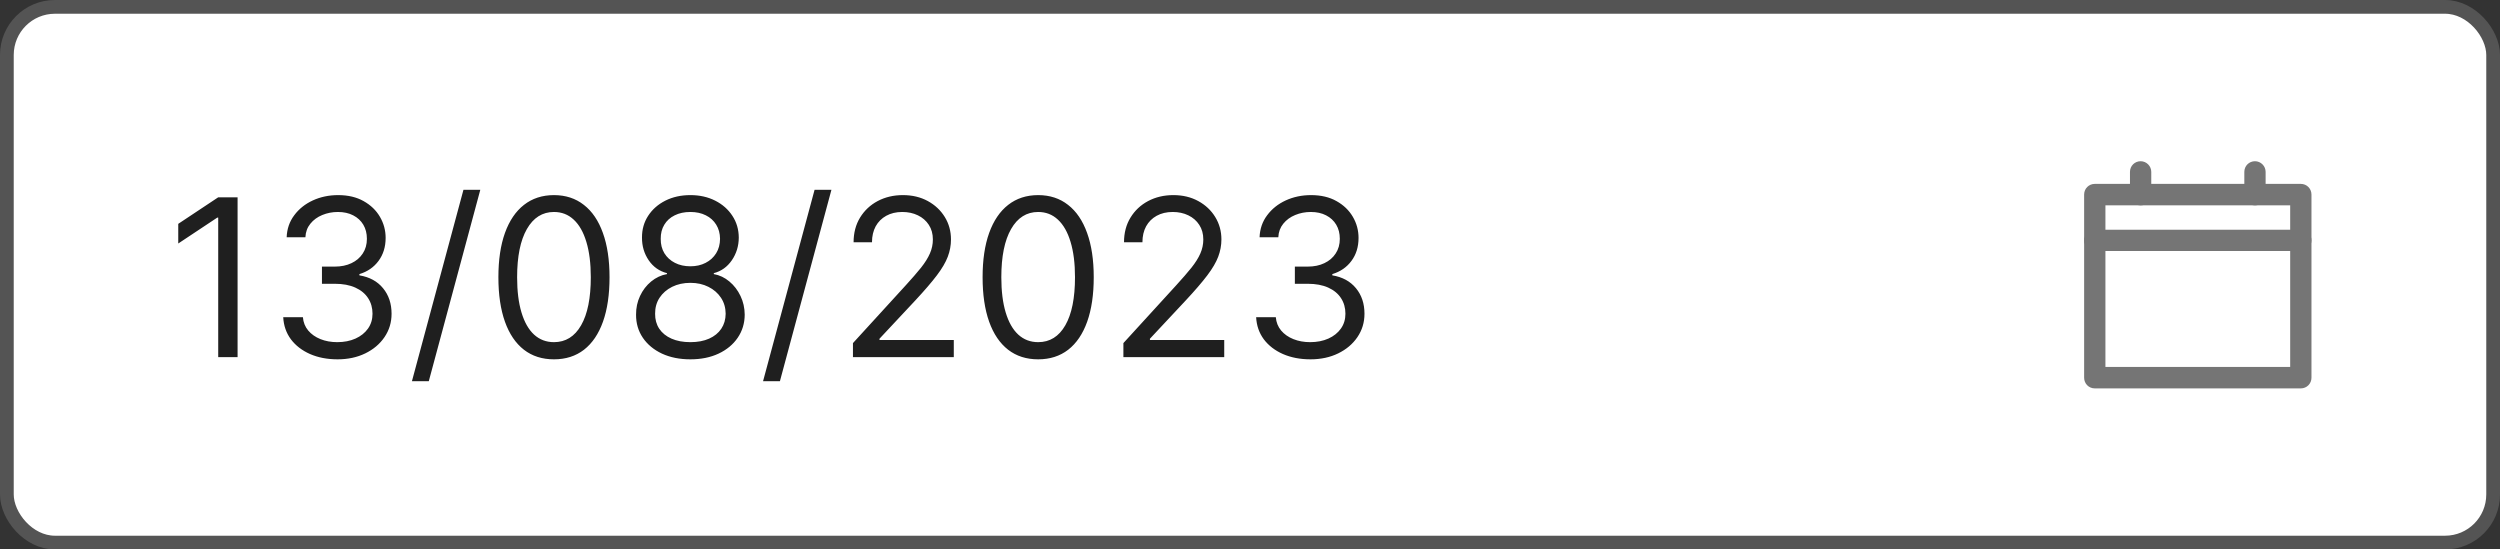 <svg width="182" height="40" viewBox="0 0 182 40" fill="none" xmlns="http://www.w3.org/2000/svg">
<rect x="0" y="0" width="182" height="40" fill="#333333" stroke="none"/>
<rect x="0.5" y="0.5" width="181" height="39" rx="3.5" fill="white"/>
<path d="M17.296 14.364V26H15.886V15.841H15.818L12.977 17.727V16.296L15.886 14.364H17.296ZM24.574 26.159C23.824 26.159 23.155 26.03 22.568 25.773C21.985 25.515 21.521 25.157 21.176 24.699C20.835 24.237 20.65 23.701 20.619 23.091H22.051C22.081 23.466 22.21 23.79 22.438 24.062C22.665 24.331 22.962 24.54 23.329 24.688C23.697 24.835 24.104 24.909 24.551 24.909C25.051 24.909 25.494 24.822 25.881 24.648C26.267 24.474 26.57 24.231 26.79 23.921C27.009 23.61 27.119 23.25 27.119 22.841C27.119 22.413 27.013 22.036 26.801 21.71C26.589 21.381 26.278 21.123 25.869 20.938C25.46 20.752 24.96 20.659 24.369 20.659H23.438V19.409H24.369C24.831 19.409 25.237 19.326 25.585 19.159C25.938 18.992 26.212 18.758 26.409 18.454C26.61 18.151 26.71 17.796 26.71 17.386C26.71 16.992 26.623 16.65 26.449 16.358C26.275 16.066 26.028 15.839 25.71 15.676C25.396 15.513 25.025 15.432 24.597 15.432C24.195 15.432 23.816 15.506 23.46 15.653C23.108 15.797 22.82 16.008 22.597 16.284C22.373 16.557 22.252 16.886 22.233 17.273H20.869C20.892 16.663 21.076 16.129 21.421 15.671C21.765 15.208 22.216 14.848 22.773 14.591C23.333 14.333 23.949 14.204 24.619 14.204C25.339 14.204 25.956 14.35 26.472 14.642C26.987 14.93 27.383 15.311 27.659 15.784C27.936 16.258 28.074 16.769 28.074 17.318C28.074 17.974 27.901 18.532 27.557 18.994C27.216 19.456 26.752 19.776 26.165 19.954V20.046C26.9 20.167 27.474 20.479 27.886 20.983C28.299 21.483 28.506 22.102 28.506 22.841C28.506 23.474 28.333 24.042 27.989 24.546C27.648 25.046 27.182 25.439 26.591 25.727C26 26.015 25.328 26.159 24.574 26.159ZM34.966 13.818L31.216 27.75H29.989L33.739 13.818H34.966ZM40.328 26.159C39.472 26.159 38.743 25.926 38.141 25.46C37.538 24.991 37.078 24.311 36.76 23.421C36.442 22.526 36.283 21.447 36.283 20.182C36.283 18.924 36.442 17.85 36.76 16.96C37.082 16.066 37.544 15.384 38.146 14.915C38.752 14.441 39.48 14.204 40.328 14.204C41.177 14.204 41.902 14.441 42.504 14.915C43.11 15.384 43.572 16.066 43.891 16.96C44.213 17.85 44.374 18.924 44.374 20.182C44.374 21.447 44.215 22.526 43.896 23.421C43.578 24.311 43.118 24.991 42.516 25.46C41.913 25.926 41.184 26.159 40.328 26.159ZM40.328 24.909C41.177 24.909 41.836 24.5 42.305 23.682C42.775 22.864 43.01 21.697 43.01 20.182C43.01 19.174 42.902 18.316 42.686 17.608C42.474 16.9 42.167 16.36 41.766 15.989C41.368 15.617 40.889 15.432 40.328 15.432C39.487 15.432 38.83 15.847 38.356 16.676C37.883 17.502 37.646 18.671 37.646 20.182C37.646 21.189 37.752 22.046 37.965 22.75C38.177 23.454 38.481 23.991 38.879 24.358C39.281 24.725 39.764 24.909 40.328 24.909ZM50.26 26.159C49.48 26.159 48.79 26.021 48.192 25.744C47.597 25.464 47.133 25.079 46.8 24.591C46.466 24.099 46.302 23.538 46.305 22.909C46.302 22.417 46.398 21.962 46.595 21.546C46.792 21.125 47.061 20.775 47.402 20.494C47.747 20.21 48.131 20.03 48.555 19.954V19.886C47.999 19.742 47.555 19.43 47.226 18.949C46.896 18.464 46.733 17.913 46.737 17.296C46.733 16.704 46.883 16.176 47.186 15.71C47.489 15.244 47.906 14.877 48.436 14.608C48.97 14.339 49.578 14.204 50.26 14.204C50.934 14.204 51.536 14.339 52.067 14.608C52.597 14.877 53.014 15.244 53.317 15.71C53.624 16.176 53.779 16.704 53.783 17.296C53.779 17.913 53.61 18.464 53.277 18.949C52.947 19.43 52.51 19.742 51.965 19.886V19.954C52.385 20.03 52.764 20.21 53.101 20.494C53.438 20.775 53.707 21.125 53.908 21.546C54.108 21.962 54.211 22.417 54.215 22.909C54.211 23.538 54.04 24.099 53.703 24.591C53.37 25.079 52.906 25.464 52.311 25.744C51.72 26.021 51.036 26.159 50.26 26.159ZM50.26 24.909C50.786 24.909 51.241 24.824 51.624 24.653C52.006 24.483 52.302 24.242 52.51 23.932C52.718 23.621 52.824 23.258 52.828 22.841C52.824 22.401 52.711 22.013 52.487 21.676C52.264 21.339 51.959 21.074 51.572 20.881C51.19 20.688 50.752 20.591 50.26 20.591C49.764 20.591 49.321 20.688 48.93 20.881C48.544 21.074 48.239 21.339 48.016 21.676C47.796 22.013 47.688 22.401 47.692 22.841C47.688 23.258 47.788 23.621 47.993 23.932C48.201 24.242 48.499 24.483 48.885 24.653C49.271 24.824 49.73 24.909 50.26 24.909ZM50.26 19.386C50.677 19.386 51.046 19.303 51.368 19.136C51.694 18.97 51.949 18.737 52.135 18.438C52.321 18.138 52.415 17.788 52.419 17.386C52.415 16.992 52.322 16.65 52.141 16.358C51.959 16.062 51.707 15.835 51.385 15.676C51.063 15.513 50.688 15.432 50.26 15.432C49.824 15.432 49.444 15.513 49.118 15.676C48.792 15.835 48.54 16.062 48.362 16.358C48.184 16.65 48.097 16.992 48.101 17.386C48.097 17.788 48.186 18.138 48.368 18.438C48.553 18.737 48.809 18.97 49.135 19.136C49.461 19.303 49.836 19.386 50.26 19.386ZM60.528 13.818L56.778 27.75H55.551L59.301 13.818H60.528ZM62.095 26V24.977L65.936 20.773C66.387 20.28 66.758 19.852 67.05 19.489C67.341 19.121 67.557 18.776 67.697 18.454C67.841 18.129 67.913 17.788 67.913 17.432C67.913 17.023 67.815 16.669 67.618 16.369C67.425 16.07 67.16 15.839 66.822 15.676C66.485 15.513 66.106 15.432 65.686 15.432C65.239 15.432 64.849 15.525 64.516 15.71C64.186 15.892 63.93 16.148 63.749 16.477C63.571 16.807 63.481 17.193 63.481 17.636H62.141C62.141 16.954 62.298 16.356 62.612 15.841C62.927 15.326 63.355 14.924 63.896 14.636C64.442 14.348 65.053 14.204 65.731 14.204C66.413 14.204 67.017 14.348 67.544 14.636C68.07 14.924 68.483 15.312 68.783 15.801C69.082 16.29 69.231 16.833 69.231 17.432C69.231 17.86 69.154 18.278 68.999 18.688C68.847 19.093 68.582 19.546 68.203 20.046C67.828 20.542 67.307 21.148 66.641 21.864L64.027 24.659V24.75H69.436V26H62.095ZM75.578 26.159C74.722 26.159 73.993 25.926 73.391 25.46C72.788 24.991 72.328 24.311 72.01 23.421C71.692 22.526 71.533 21.447 71.533 20.182C71.533 18.924 71.692 17.85 72.01 16.96C72.332 16.066 72.794 15.384 73.396 14.915C74.002 14.441 74.73 14.204 75.578 14.204C76.427 14.204 77.152 14.441 77.754 14.915C78.36 15.384 78.822 16.066 79.141 16.96C79.463 17.85 79.624 18.924 79.624 20.182C79.624 21.447 79.465 22.526 79.146 23.421C78.828 24.311 78.368 24.991 77.766 25.46C77.163 25.926 76.434 26.159 75.578 26.159ZM75.578 24.909C76.427 24.909 77.086 24.5 77.555 23.682C78.025 22.864 78.26 21.697 78.26 20.182C78.26 19.174 78.152 18.316 77.936 17.608C77.724 16.9 77.417 16.36 77.016 15.989C76.618 15.617 76.139 15.432 75.578 15.432C74.737 15.432 74.08 15.847 73.606 16.676C73.133 17.502 72.896 18.671 72.896 20.182C72.896 21.189 73.002 22.046 73.215 22.75C73.427 23.454 73.731 23.991 74.129 24.358C74.531 24.725 75.014 24.909 75.578 24.909ZM81.783 26V24.977L85.624 20.773C86.074 20.28 86.445 19.852 86.737 19.489C87.029 19.121 87.245 18.776 87.385 18.454C87.529 18.129 87.601 17.788 87.601 17.432C87.601 17.023 87.502 16.669 87.305 16.369C87.112 16.07 86.847 15.839 86.51 15.676C86.173 15.513 85.794 15.432 85.374 15.432C84.927 15.432 84.537 15.525 84.203 15.71C83.874 15.892 83.618 16.148 83.436 16.477C83.258 16.807 83.169 17.193 83.169 17.636H81.828C81.828 16.954 81.985 16.356 82.3 15.841C82.614 15.326 83.042 14.924 83.584 14.636C84.129 14.348 84.741 14.204 85.419 14.204C86.101 14.204 86.705 14.348 87.231 14.636C87.758 14.924 88.171 15.312 88.47 15.801C88.769 16.29 88.919 16.833 88.919 17.432C88.919 17.86 88.841 18.278 88.686 18.688C88.535 19.093 88.269 19.546 87.891 20.046C87.516 20.542 86.995 21.148 86.328 21.864L83.715 24.659V24.75H89.124V26H81.783ZM95.402 26.159C94.652 26.159 93.983 26.03 93.396 25.773C92.813 25.515 92.349 25.157 92.004 24.699C91.663 24.237 91.478 23.701 91.447 23.091H92.879C92.91 23.466 93.038 23.79 93.266 24.062C93.493 24.331 93.79 24.54 94.158 24.688C94.525 24.835 94.932 24.909 95.379 24.909C95.879 24.909 96.322 24.822 96.709 24.648C97.095 24.474 97.398 24.231 97.618 23.921C97.838 23.61 97.947 23.25 97.947 22.841C97.947 22.413 97.841 22.036 97.629 21.71C97.417 21.381 97.106 21.123 96.697 20.938C96.288 20.752 95.788 20.659 95.197 20.659H94.266V19.409H95.197C95.66 19.409 96.065 19.326 96.413 19.159C96.766 18.992 97.04 18.758 97.237 18.454C97.438 18.151 97.538 17.796 97.538 17.386C97.538 16.992 97.451 16.65 97.277 16.358C97.103 16.066 96.856 15.839 96.538 15.676C96.224 15.513 95.853 15.432 95.425 15.432C95.023 15.432 94.644 15.506 94.288 15.653C93.936 15.797 93.648 16.008 93.425 16.284C93.201 16.557 93.08 16.886 93.061 17.273H91.697C91.72 16.663 91.904 16.129 92.249 15.671C92.593 15.208 93.044 14.848 93.601 14.591C94.162 14.333 94.777 14.204 95.447 14.204C96.167 14.204 96.785 14.35 97.3 14.642C97.815 14.93 98.211 15.311 98.487 15.784C98.764 16.258 98.902 16.769 98.902 17.318C98.902 17.974 98.73 18.532 98.385 18.994C98.044 19.456 97.58 19.776 96.993 19.954V20.046C97.728 20.167 98.302 20.479 98.715 20.983C99.127 21.483 99.334 22.102 99.334 22.841C99.334 23.474 99.162 24.042 98.817 24.546C98.476 25.046 98.01 25.439 97.419 25.727C96.828 26.015 96.156 26.159 95.402 26.159Z" fill="#1F1F1F"/>
<path d="M167.5 28.275H152.5C152.062 28.275 151.725 27.925 151.725 27.5V14.162C151.725 13.725 152.075 13.387 152.5 13.387H167.5C167.937 13.387 168.275 13.737 168.275 14.162V27.5C168.275 27.937 167.925 28.275 167.5 28.275ZM153.275 26.712H166.725V14.95H153.275V26.725V26.712Z" fill="#757575"/>
<path d="M167.5 18.275H152.5C152.062 18.275 151.725 17.925 151.725 17.5C151.725 17.075 152.075 16.725 152.5 16.725H167.5C167.937 16.725 168.275 17.075 168.275 17.5C168.275 17.925 167.925 18.275 167.5 18.275Z" fill="#757575"/>
<path d="M155.837 14.95C155.4 14.95 155.062 14.6 155.062 14.175V12.512C155.062 12.075 155.412 11.737 155.837 11.737C156.262 11.737 156.612 12.087 156.612 12.512V14.175C156.612 14.612 156.262 14.95 155.837 14.95Z" fill="#757575"/>
<path d="M164.162 14.95C163.725 14.95 163.387 14.6 163.387 14.175V12.512C163.387 12.075 163.737 11.737 164.162 11.737C164.587 11.737 164.937 12.087 164.937 12.512V14.175C164.937 14.612 164.587 14.95 164.162 14.95Z" fill="#757575"/>
<rect x="0.5" y="0.5" width="181" height="39" rx="3.5" stroke="#545454"/>
</svg>
